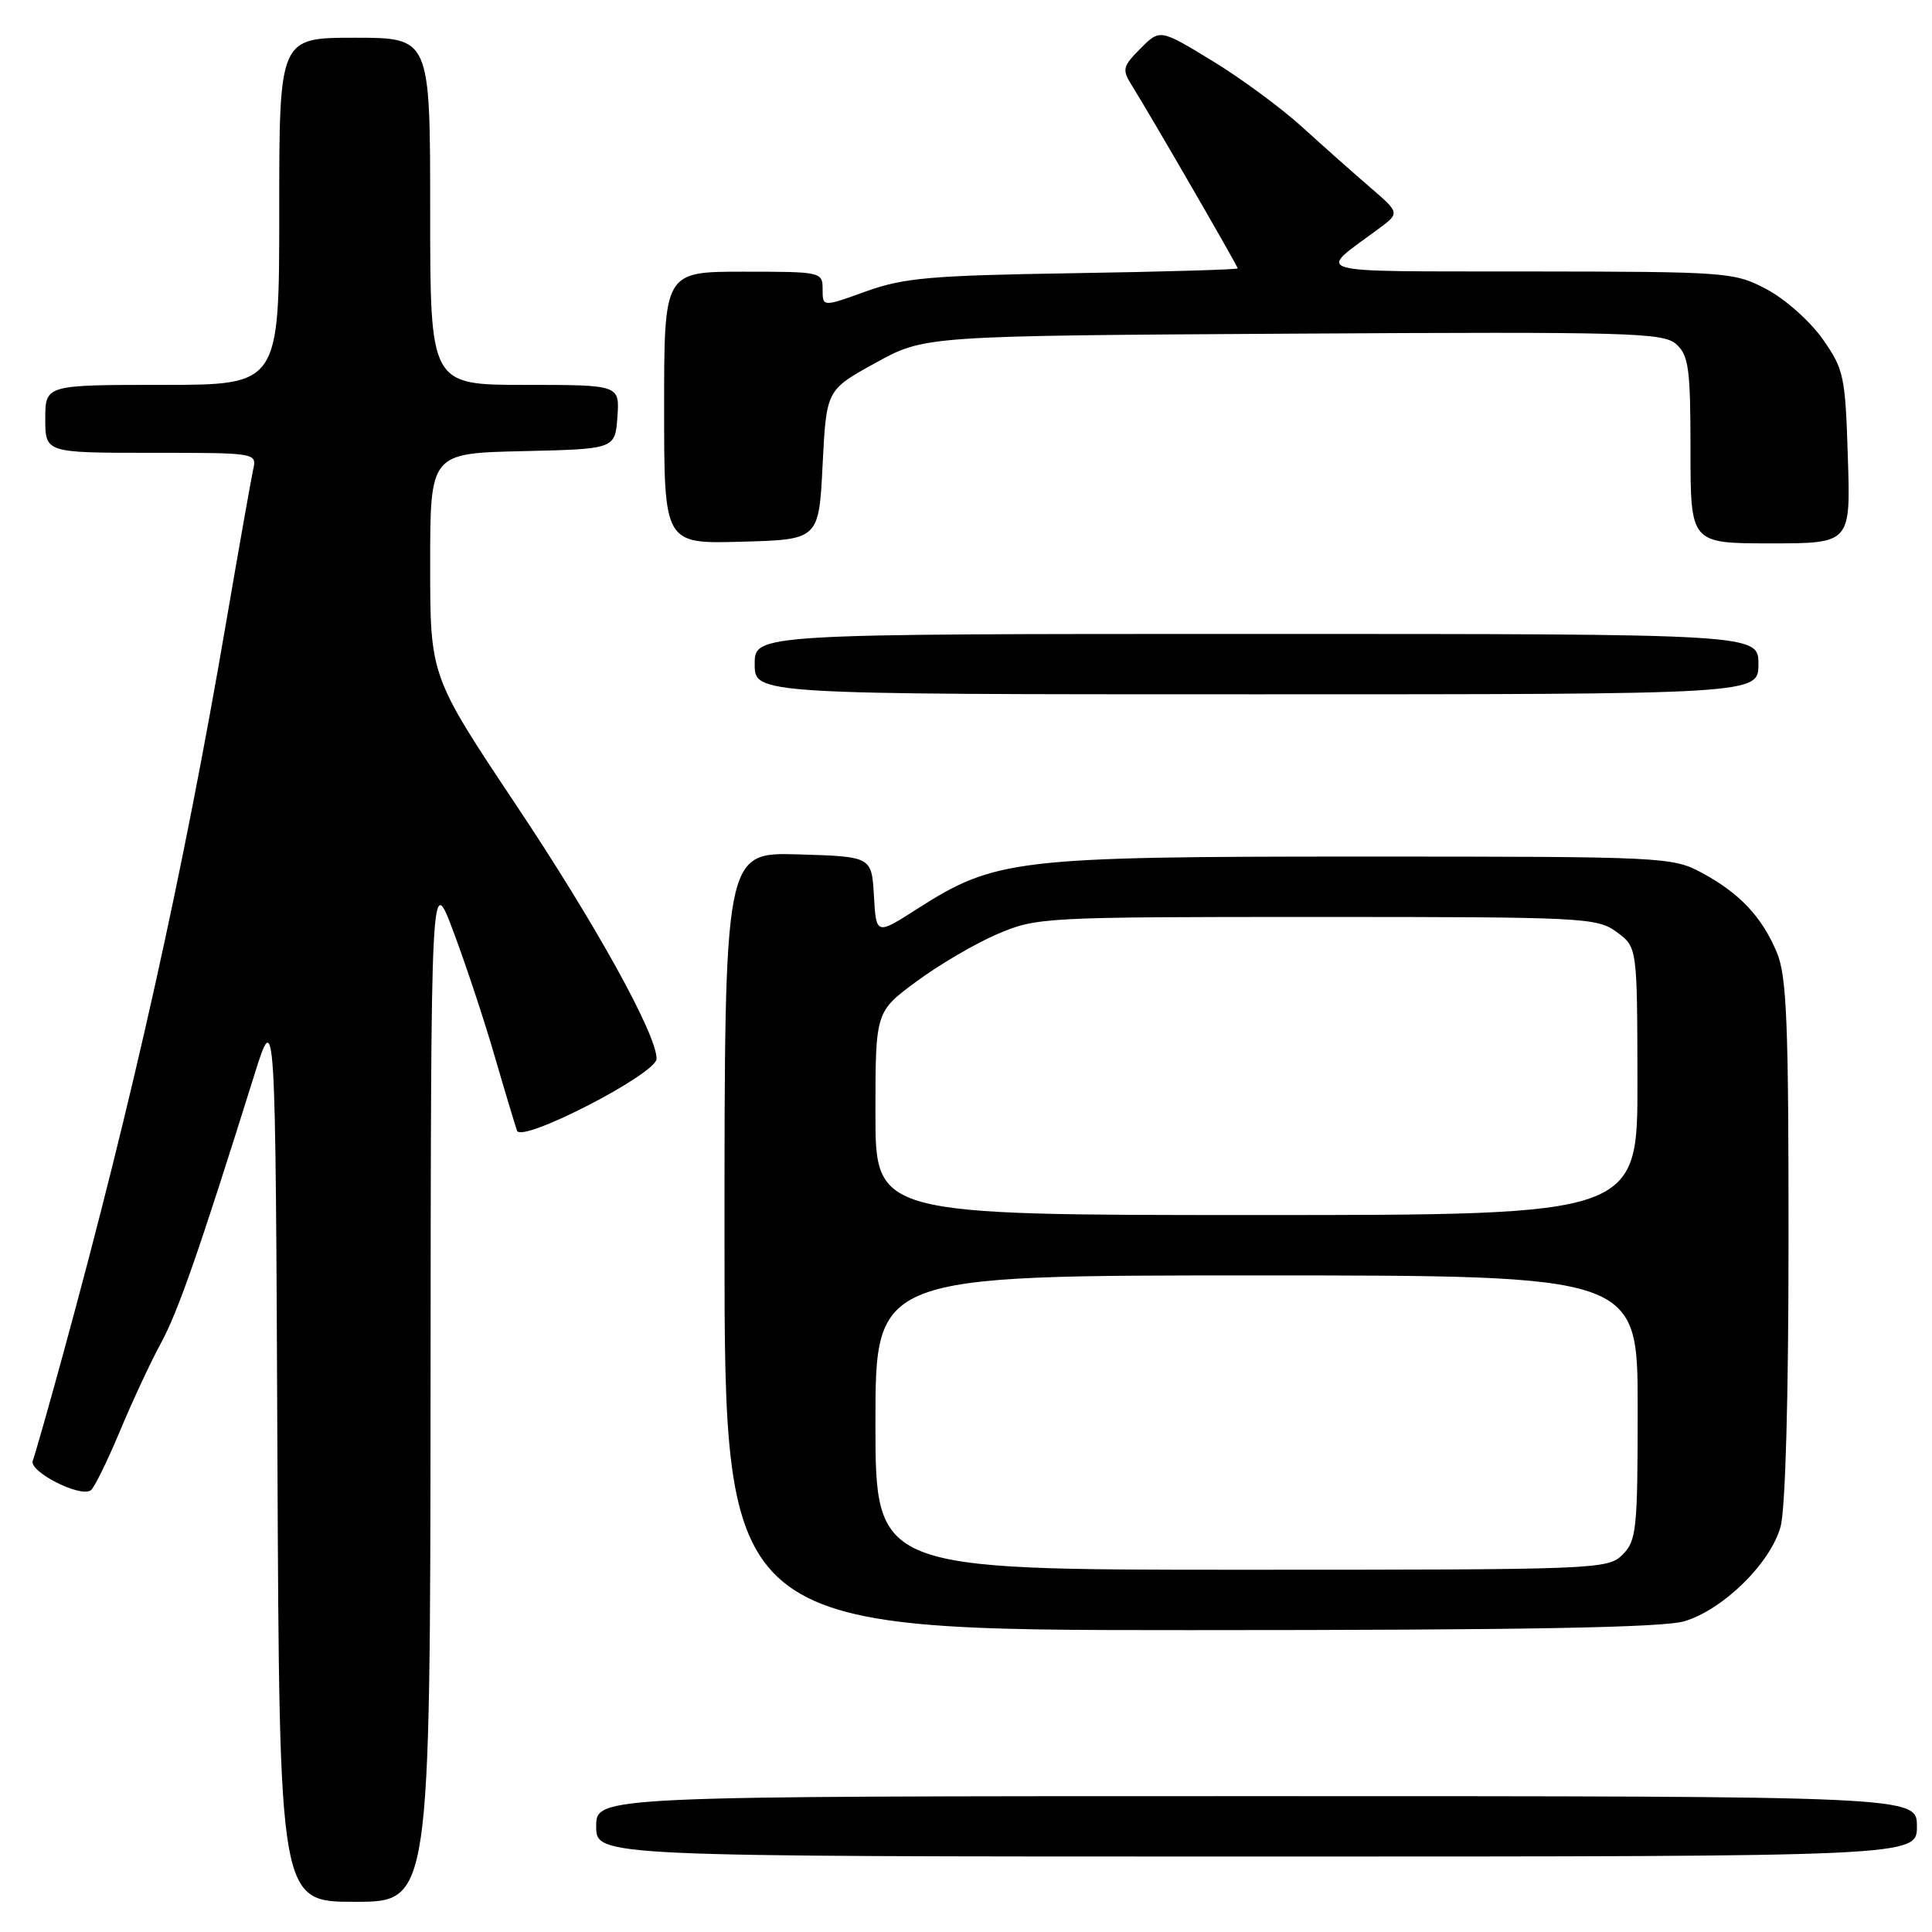 <?xml version="1.0" encoding="UTF-8" standalone="no"?>
<!DOCTYPE svg PUBLIC "-//W3C//DTD SVG 1.1//EN" "http://www.w3.org/Graphics/SVG/1.1/DTD/svg11.dtd" >
<svg xmlns="http://www.w3.org/2000/svg" xmlns:xlink="http://www.w3.org/1999/xlink" version="1.1" viewBox="0 0 256 256">
 <g >
 <path fill="currentColor"
d=" M 57.05 183.75 C 57.10 115.50 57.10 115.50 60.10 123.50 C 61.75 127.90 64.21 135.32 65.56 140.00 C 66.92 144.68 68.25 149.09 68.51 149.82 C 69.12 151.51 87.00 142.29 87.00 140.29 C 87.00 137.04 78.92 122.44 68.39 106.67 C 57.00 89.59 57.00 89.59 57.00 74.83 C 57.00 60.06 57.00 60.06 69.25 59.78 C 81.50 59.50 81.50 59.50 81.81 55.25 C 82.11 51.00 82.11 51.00 69.56 51.00 C 57.00 51.00 57.00 51.00 57.00 28.00 C 57.00 5.00 57.00 5.00 47.00 5.00 C 37.00 5.00 37.00 5.00 37.00 28.00 C 37.00 51.00 37.00 51.00 21.50 51.00 C 6.00 51.00 6.00 51.00 6.00 55.50 C 6.00 60.00 6.00 60.00 20.02 60.00 C 34.04 60.00 34.04 60.00 33.54 62.25 C 33.27 63.49 31.67 72.52 29.99 82.32 C 24.28 115.69 17.61 145.64 8.38 179.35 C 6.45 186.41 4.63 192.80 4.34 193.55 C 3.80 194.97 10.51 198.42 12.01 197.49 C 12.45 197.22 14.17 193.73 15.84 189.75 C 17.50 185.76 19.96 180.47 21.31 178.00 C 23.58 173.84 26.35 165.90 33.68 142.50 C 36.50 133.50 36.50 133.50 36.76 192.75 C 37.02 252.00 37.02 252.00 47.01 252.00 C 57.00 252.00 57.00 252.00 57.05 183.75 Z  M 254.00 242.00 C 254.00 238.00 254.00 238.00 166.50 238.00 C 79.00 238.00 79.00 238.00 79.00 242.00 C 79.00 246.00 79.00 246.00 166.50 246.00 C 254.00 246.00 254.00 246.00 254.00 242.00 Z  M 223.20 214.82 C 228.33 213.28 234.59 207.14 235.93 202.31 C 236.58 199.97 236.99 185.26 236.99 164.22 C 237.00 135.53 236.75 129.33 235.45 126.23 C 233.47 121.49 230.52 118.35 225.50 115.65 C 221.59 113.55 220.56 113.50 180.50 113.50 C 134.60 113.50 131.87 113.82 121.52 120.44 C 116.10 123.91 116.10 123.91 115.80 118.71 C 115.50 113.50 115.50 113.50 105.75 113.21 C 96.00 112.93 96.00 112.93 96.00 164.46 C 96.00 216.00 96.00 216.00 157.63 216.00 C 202.00 216.00 220.37 215.67 223.20 214.82 Z  M 233.00 88.00 C 233.00 84.00 233.00 84.00 166.50 84.00 C 100.00 84.00 100.00 84.00 100.00 88.00 C 100.00 92.00 100.00 92.00 166.50 92.00 C 233.00 92.00 233.00 92.00 233.00 88.00 Z  M 109.00 61.59 C 109.50 51.67 109.50 51.67 116.00 48.09 C 122.50 44.50 122.50 44.50 171.38 44.21 C 216.13 43.95 220.42 44.07 222.13 45.62 C 223.76 47.10 224.00 48.87 224.00 59.65 C 224.00 72.00 224.00 72.00 234.61 72.00 C 245.22 72.00 245.22 72.00 244.85 60.58 C 244.51 49.79 244.33 48.93 241.50 44.91 C 239.85 42.57 236.52 39.61 234.09 38.33 C 229.80 36.06 228.99 36.00 202.59 35.97 C 172.69 35.93 174.43 36.42 182.61 30.36 C 185.50 28.23 185.50 28.23 181.59 24.86 C 179.44 23.01 175.39 19.42 172.59 16.87 C 169.79 14.32 164.40 10.35 160.60 8.04 C 153.70 3.84 153.70 3.84 151.12 6.43 C 148.77 8.78 148.66 9.22 149.94 11.26 C 152.32 15.06 164.00 35.24 164.00 35.56 C 164.00 35.72 154.21 36.01 142.25 36.20 C 123.30 36.50 119.76 36.81 114.75 38.61 C 109.00 40.69 109.00 40.69 109.00 38.34 C 109.00 36.03 108.85 36.00 98.50 36.00 C 88.00 36.00 88.00 36.00 88.00 54.03 C 88.00 72.07 88.00 72.07 98.25 71.78 C 108.50 71.50 108.50 71.50 109.00 61.59 Z  M 116.00 188.50 C 116.00 169.00 116.00 169.00 166.50 169.00 C 217.00 169.00 217.00 169.00 217.00 186.50 C 217.00 202.67 216.85 204.15 215.00 206.00 C 213.05 207.95 211.67 208.00 164.50 208.00 C 116.00 208.00 116.00 208.00 116.00 188.50 Z  M 116.00 147.53 C 116.00 134.06 116.00 134.06 121.45 130.04 C 124.45 127.82 129.29 124.99 132.20 123.75 C 137.38 121.55 138.34 121.50 174.50 121.50 C 209.93 121.50 211.62 121.59 214.22 123.50 C 216.94 125.50 216.94 125.50 216.97 143.25 C 217.00 161.00 217.00 161.00 166.50 161.00 C 116.00 161.00 116.00 161.00 116.00 147.53 Z "/>
</g>
</svg>